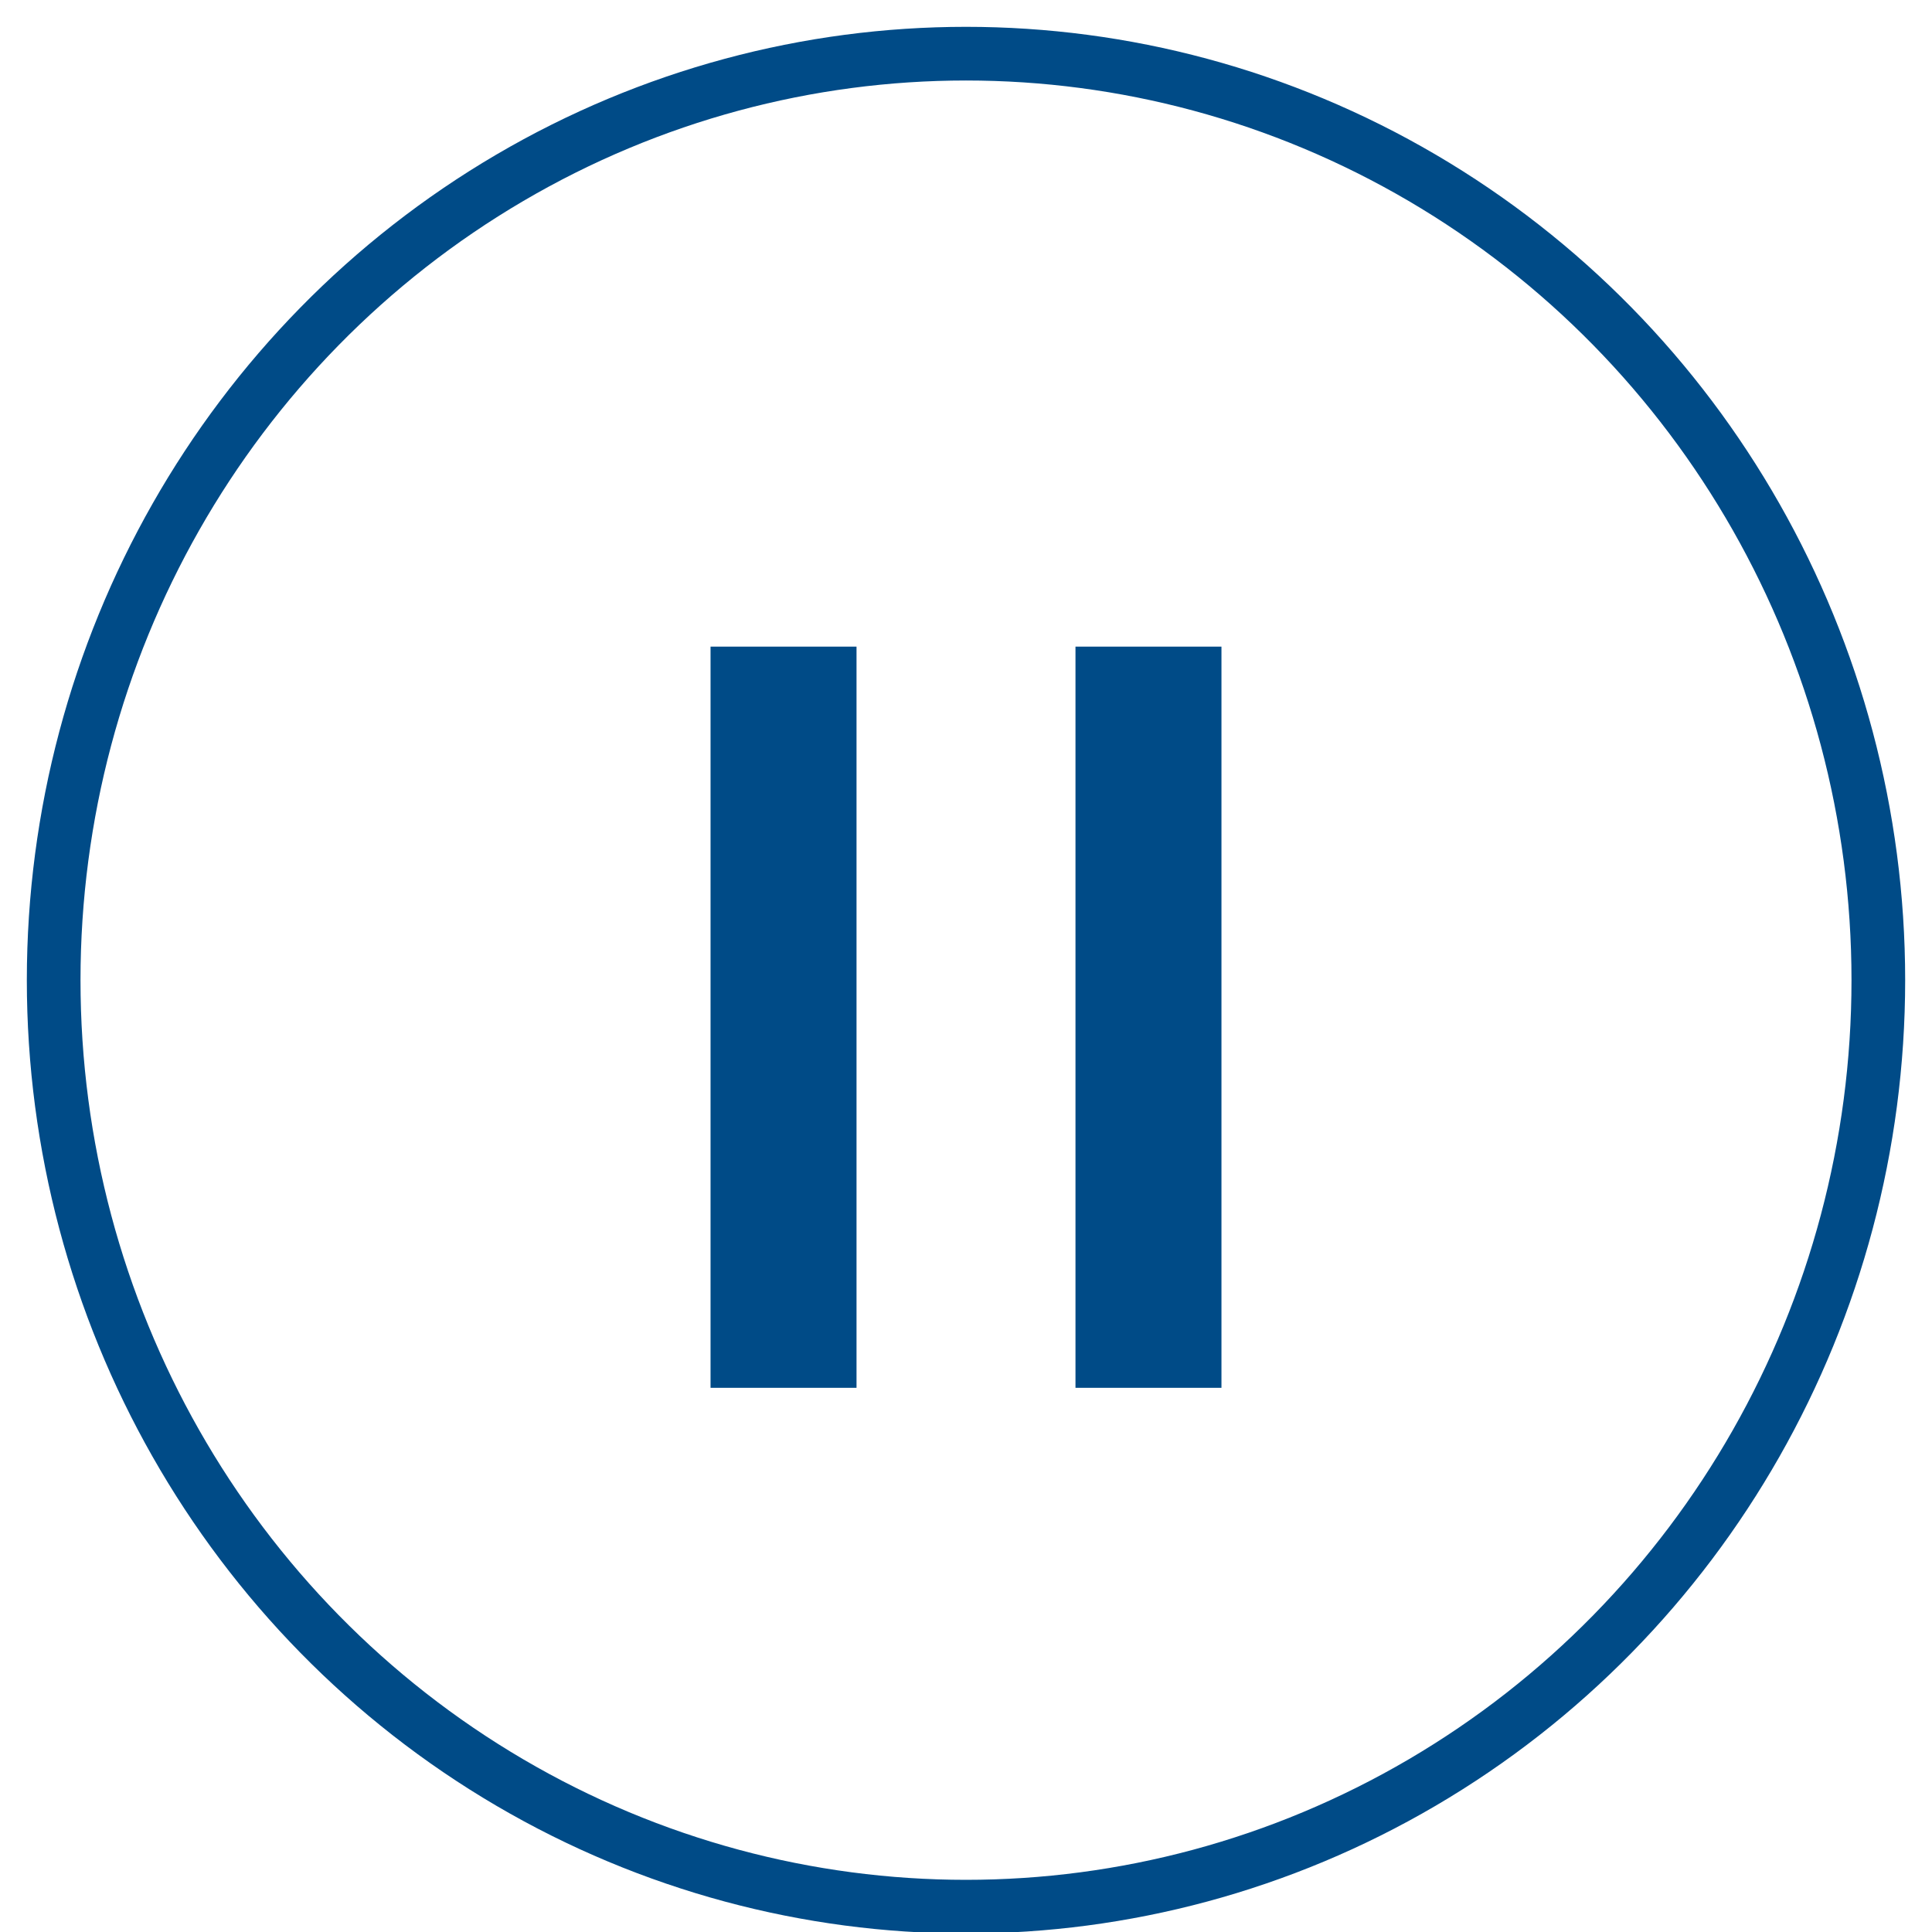 <svg width="25" height="25" viewBox="0 0 36 36" version="1.1" xmlns="http://www.w3.org/2000/svg" xmlns:xlink="http://www.w3.org/1999/xlink"><title>play button</title><desc>Created with Sketch.</desc><g id="Desktop" stroke="none" stroke-width="1" fill="none" fill-rule="evenodd"><g id="Website-styles" transform="translate(-967, -1773)"><g id="play-button" transform="translate(968, 1774)"><g id="Group-4" stroke="#004B87"><ellipse id="Oval-5" cx="17" cy="17.264" rx="17" ry="17.264"/></g><rect id="Rectangle-5" fill="#004B87" x="12.24" y="11.049" width="2.72" height="13.811"/><rect id="Rectangle-5-Copy" fill="#004B87" x="19.04" y="11.049" width="2.72" height="13.811"/></g></g></g></svg>